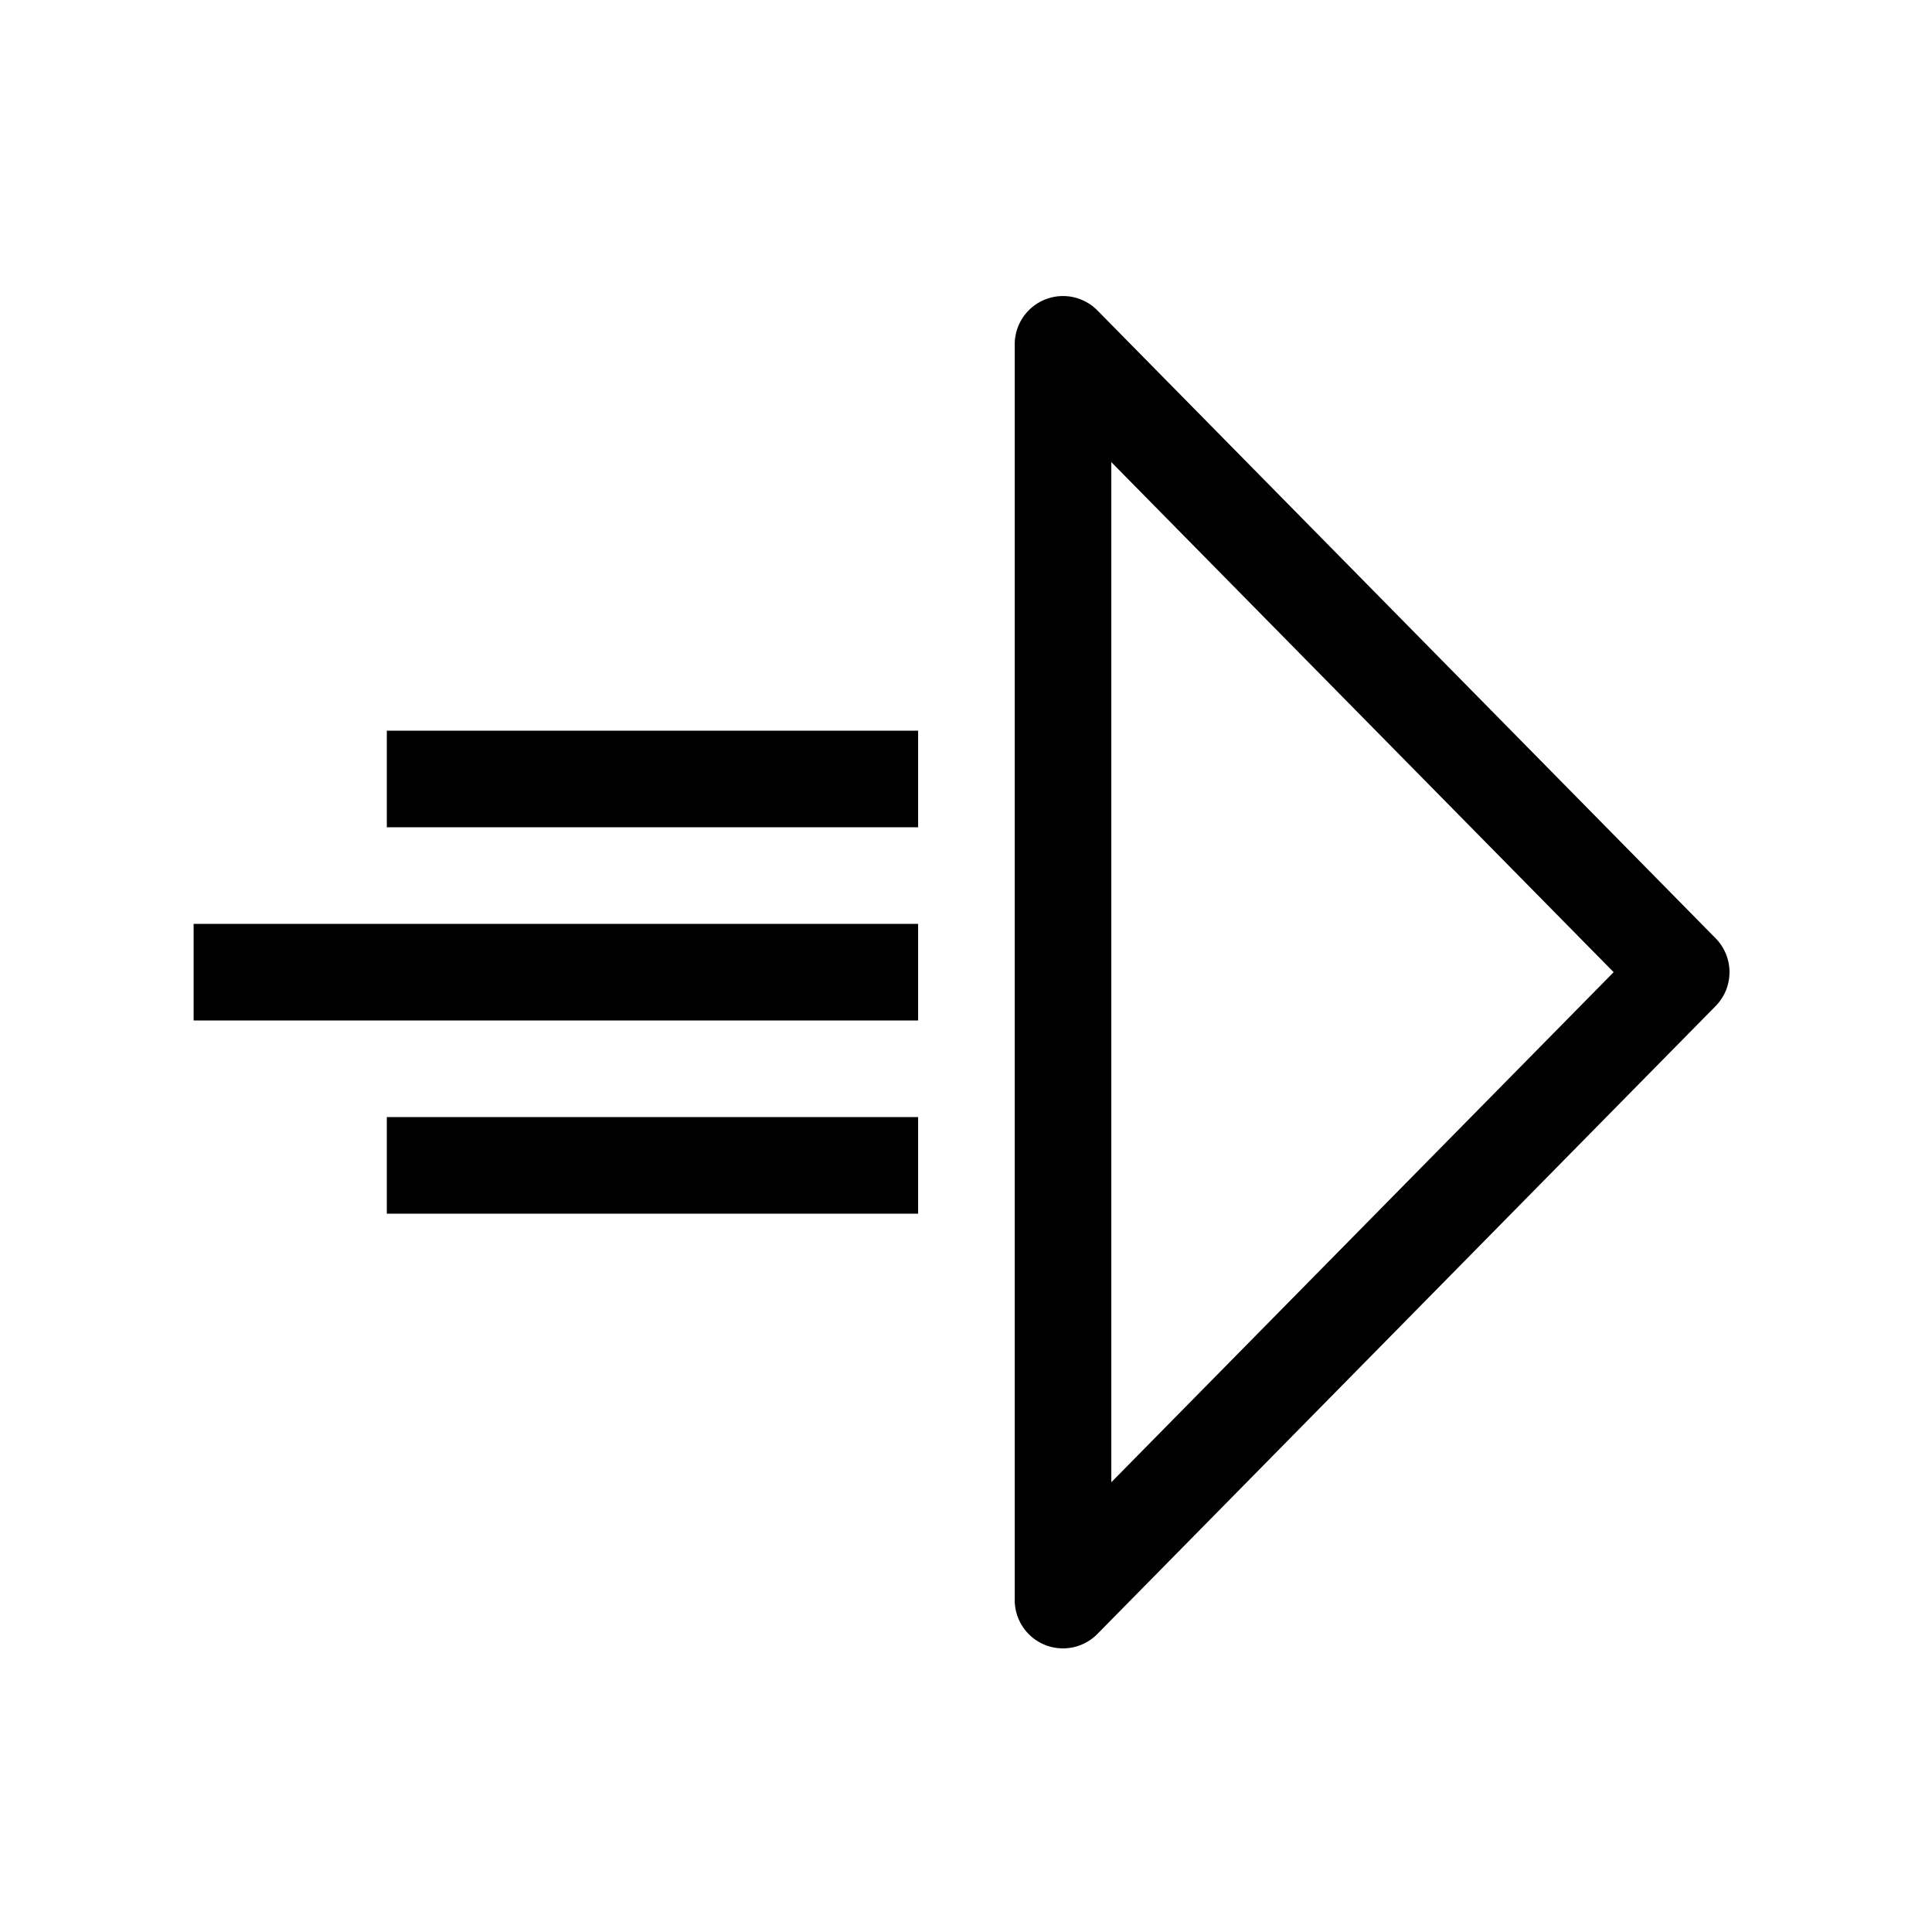 <svg id="Icons" xmlns="http://www.w3.org/2000/svg" viewBox="0 0 500 500"><title>Icon_Speed fast_SVG_Black</title><path d="M275.11,426.6a12.49,12.49,0,0,1-12.5-12.5V89.1A12.5,12.5,0,0,1,284,80.33l160,162.5a12.5,12.5,0,0,1,0,17.54L284,422.87A12.49,12.49,0,0,1,275.11,426.6Zm12.5-307v264l130-132Z"/><rect x="50.11" y="239.1" width="187.5" height="25"/><rect x="100.11" y="289.1" width="137.5" height="25"/><rect x="100.11" y="189.1" width="137.5" height="25"/></svg>